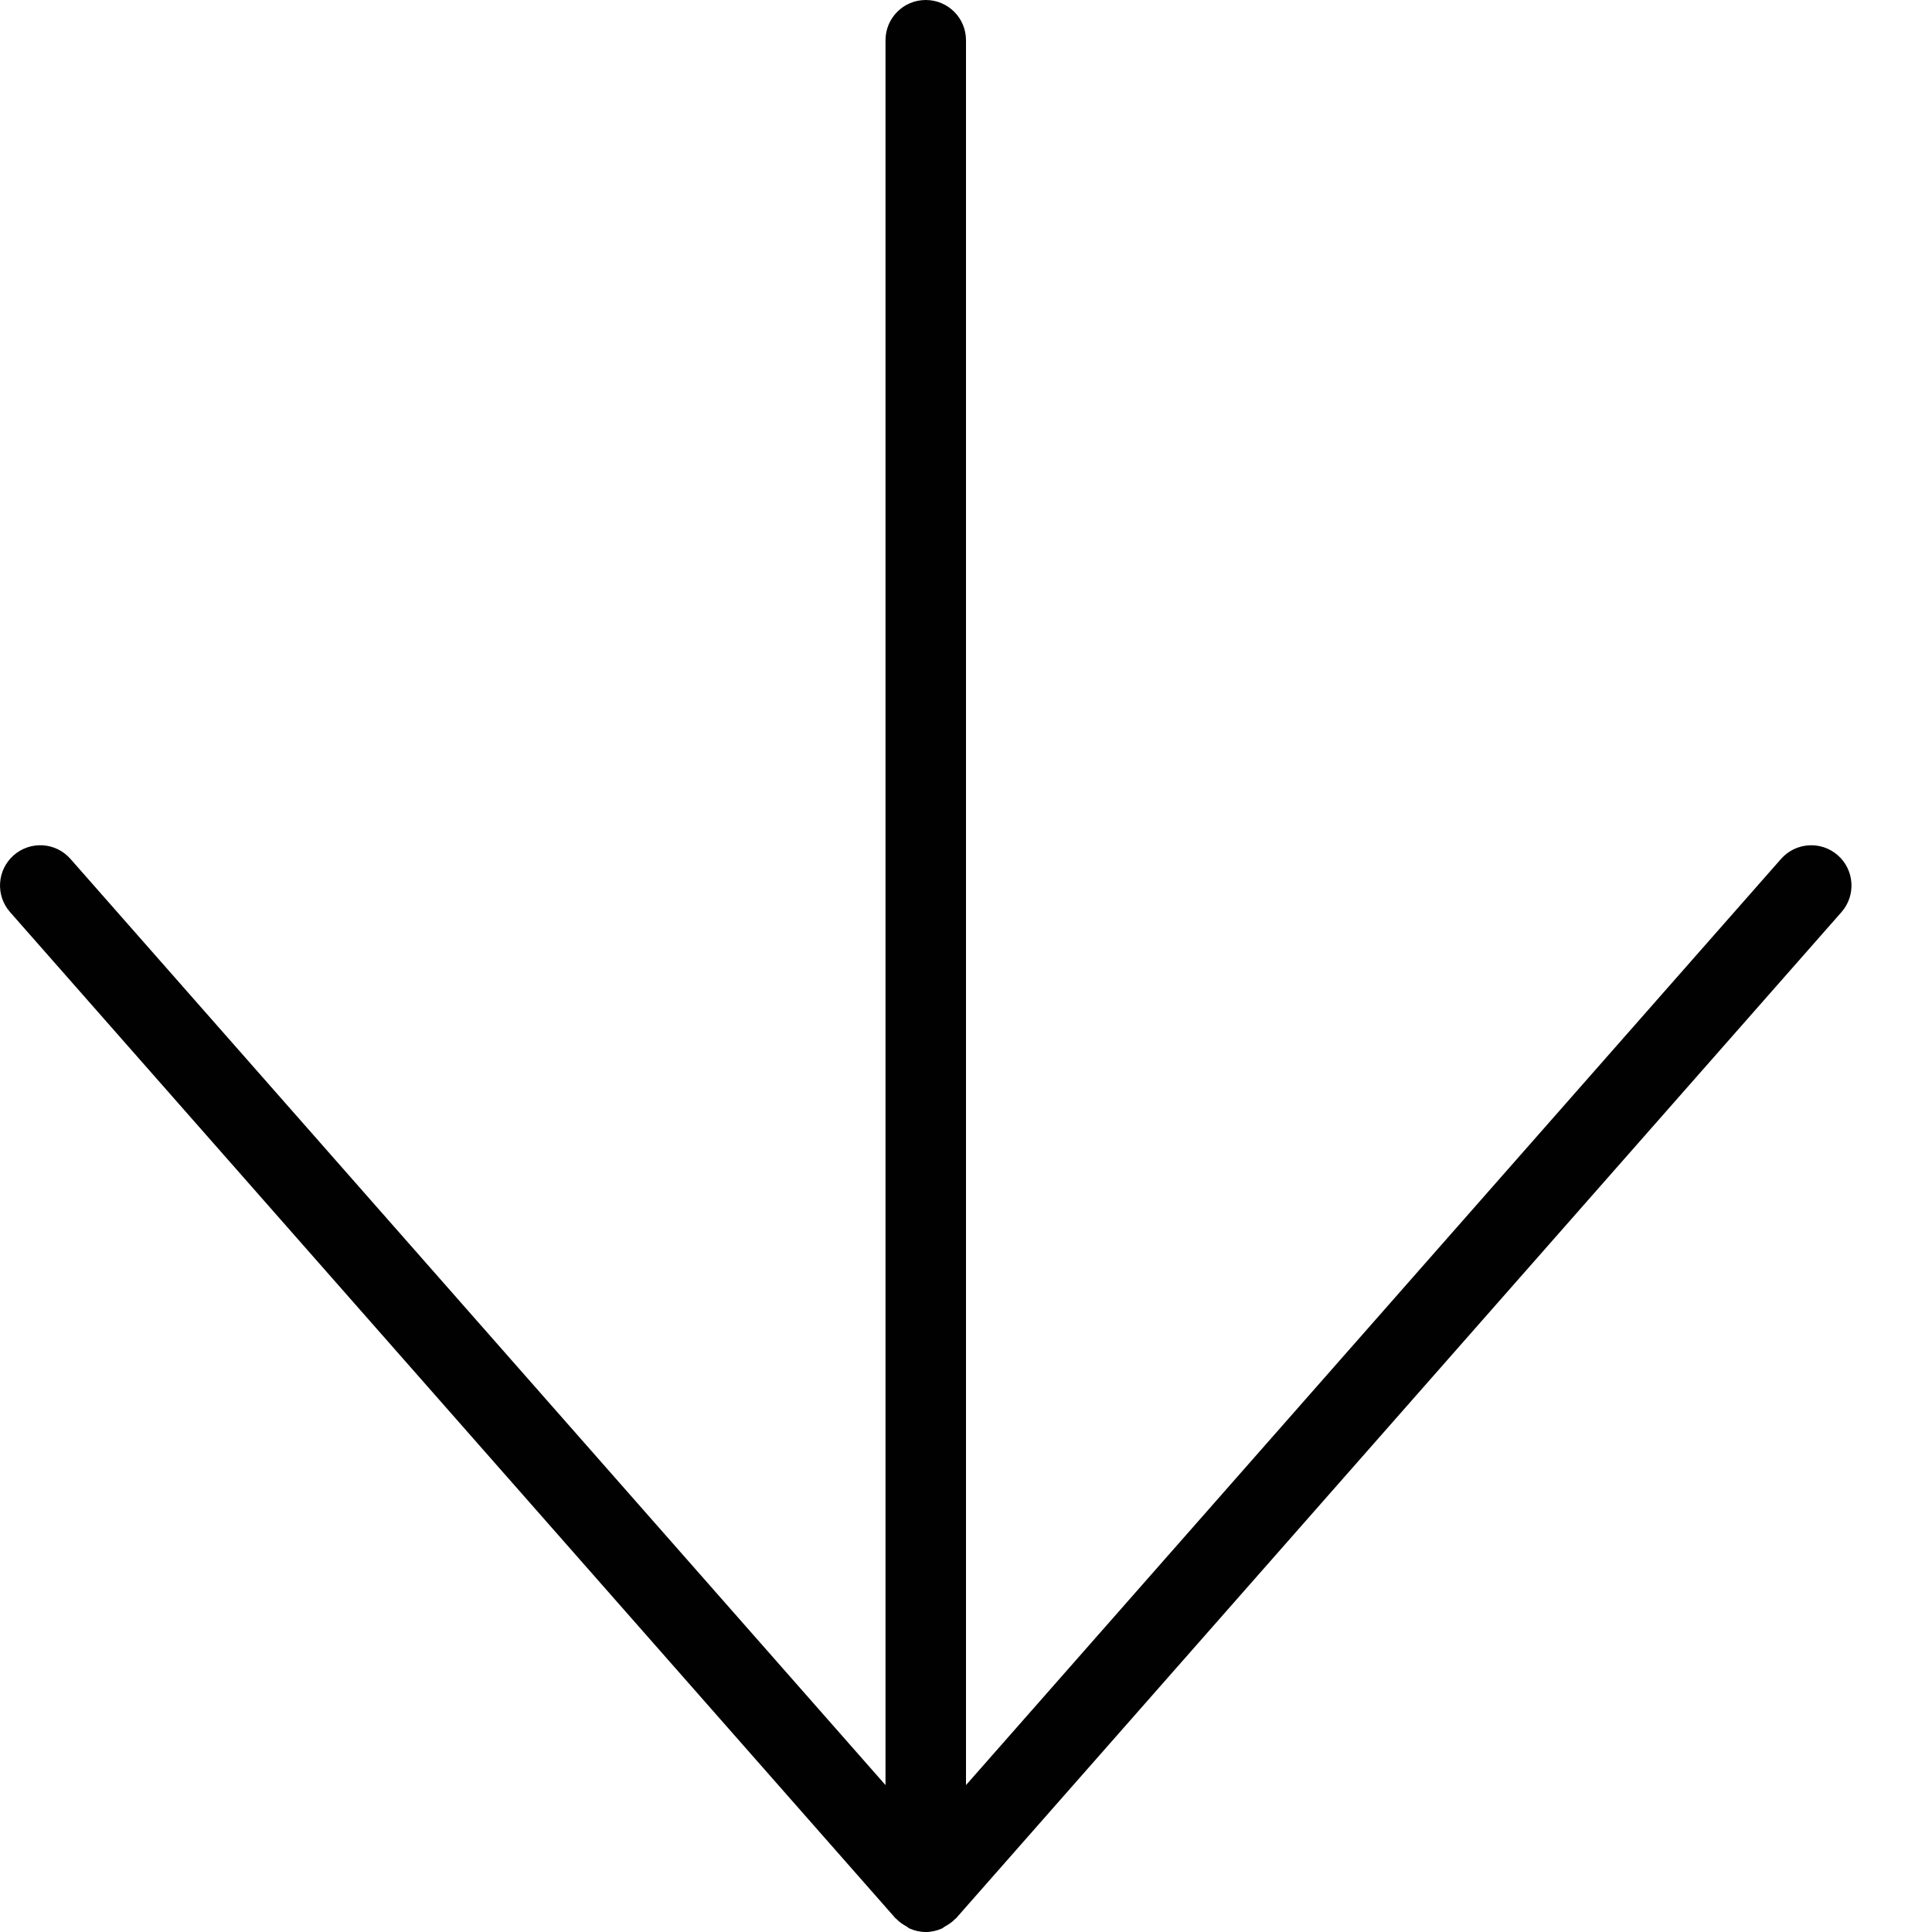 <?xml version="1.0" encoding="utf-8"?>
<!-- Generator: Adobe Illustrator 17.0.0, SVG Export Plug-In . SVG Version: 6.00 Build 0)  -->
<!DOCTYPE svg PUBLIC "-//W3C//DTD SVG 1.1//EN" "http://www.w3.org/Graphics/SVG/1.1/DTD/svg11.dtd">
<svg version="1.1" id="Layer_1" xmlns="http://www.w3.org/2000/svg" xmlns:xlink="http://www.w3.org/1999/xlink" x="0px" y="0px"
	 width="48px" height="48px" viewBox="0 0 48 48" enable-background="new 0 0 48 48" xml:space="preserve">
<path fill="#010101" d="M45.66,21.249c-0.413-0.363-1.045-0.325-1.411,0.091L24,44.35V1c0-0.553-0.447-1-1-1s-1,0.447-1,1v43.35
	L1.751,21.34c-0.366-0.418-0.999-0.454-1.411-0.091c-0.415,0.365-0.455,0.997-0.091,1.411l22,25c0.007,0.007,0.017,0.01,0.023,0.017
	c0.071,0.077,0.158,0.134,0.25,0.185c0.027,0.015,0.047,0.038,0.075,0.051C22.721,47.967,22.856,48,23,48s0.279-0.033,0.402-0.087
	c0.028-0.012,0.048-0.036,0.075-0.05c0.092-0.051,0.179-0.109,0.251-0.185c0.007-0.007,0.017-0.01,0.023-0.017l22-25
	C46.115,22.246,46.075,21.614,45.66,21.249z"/>
</svg>
